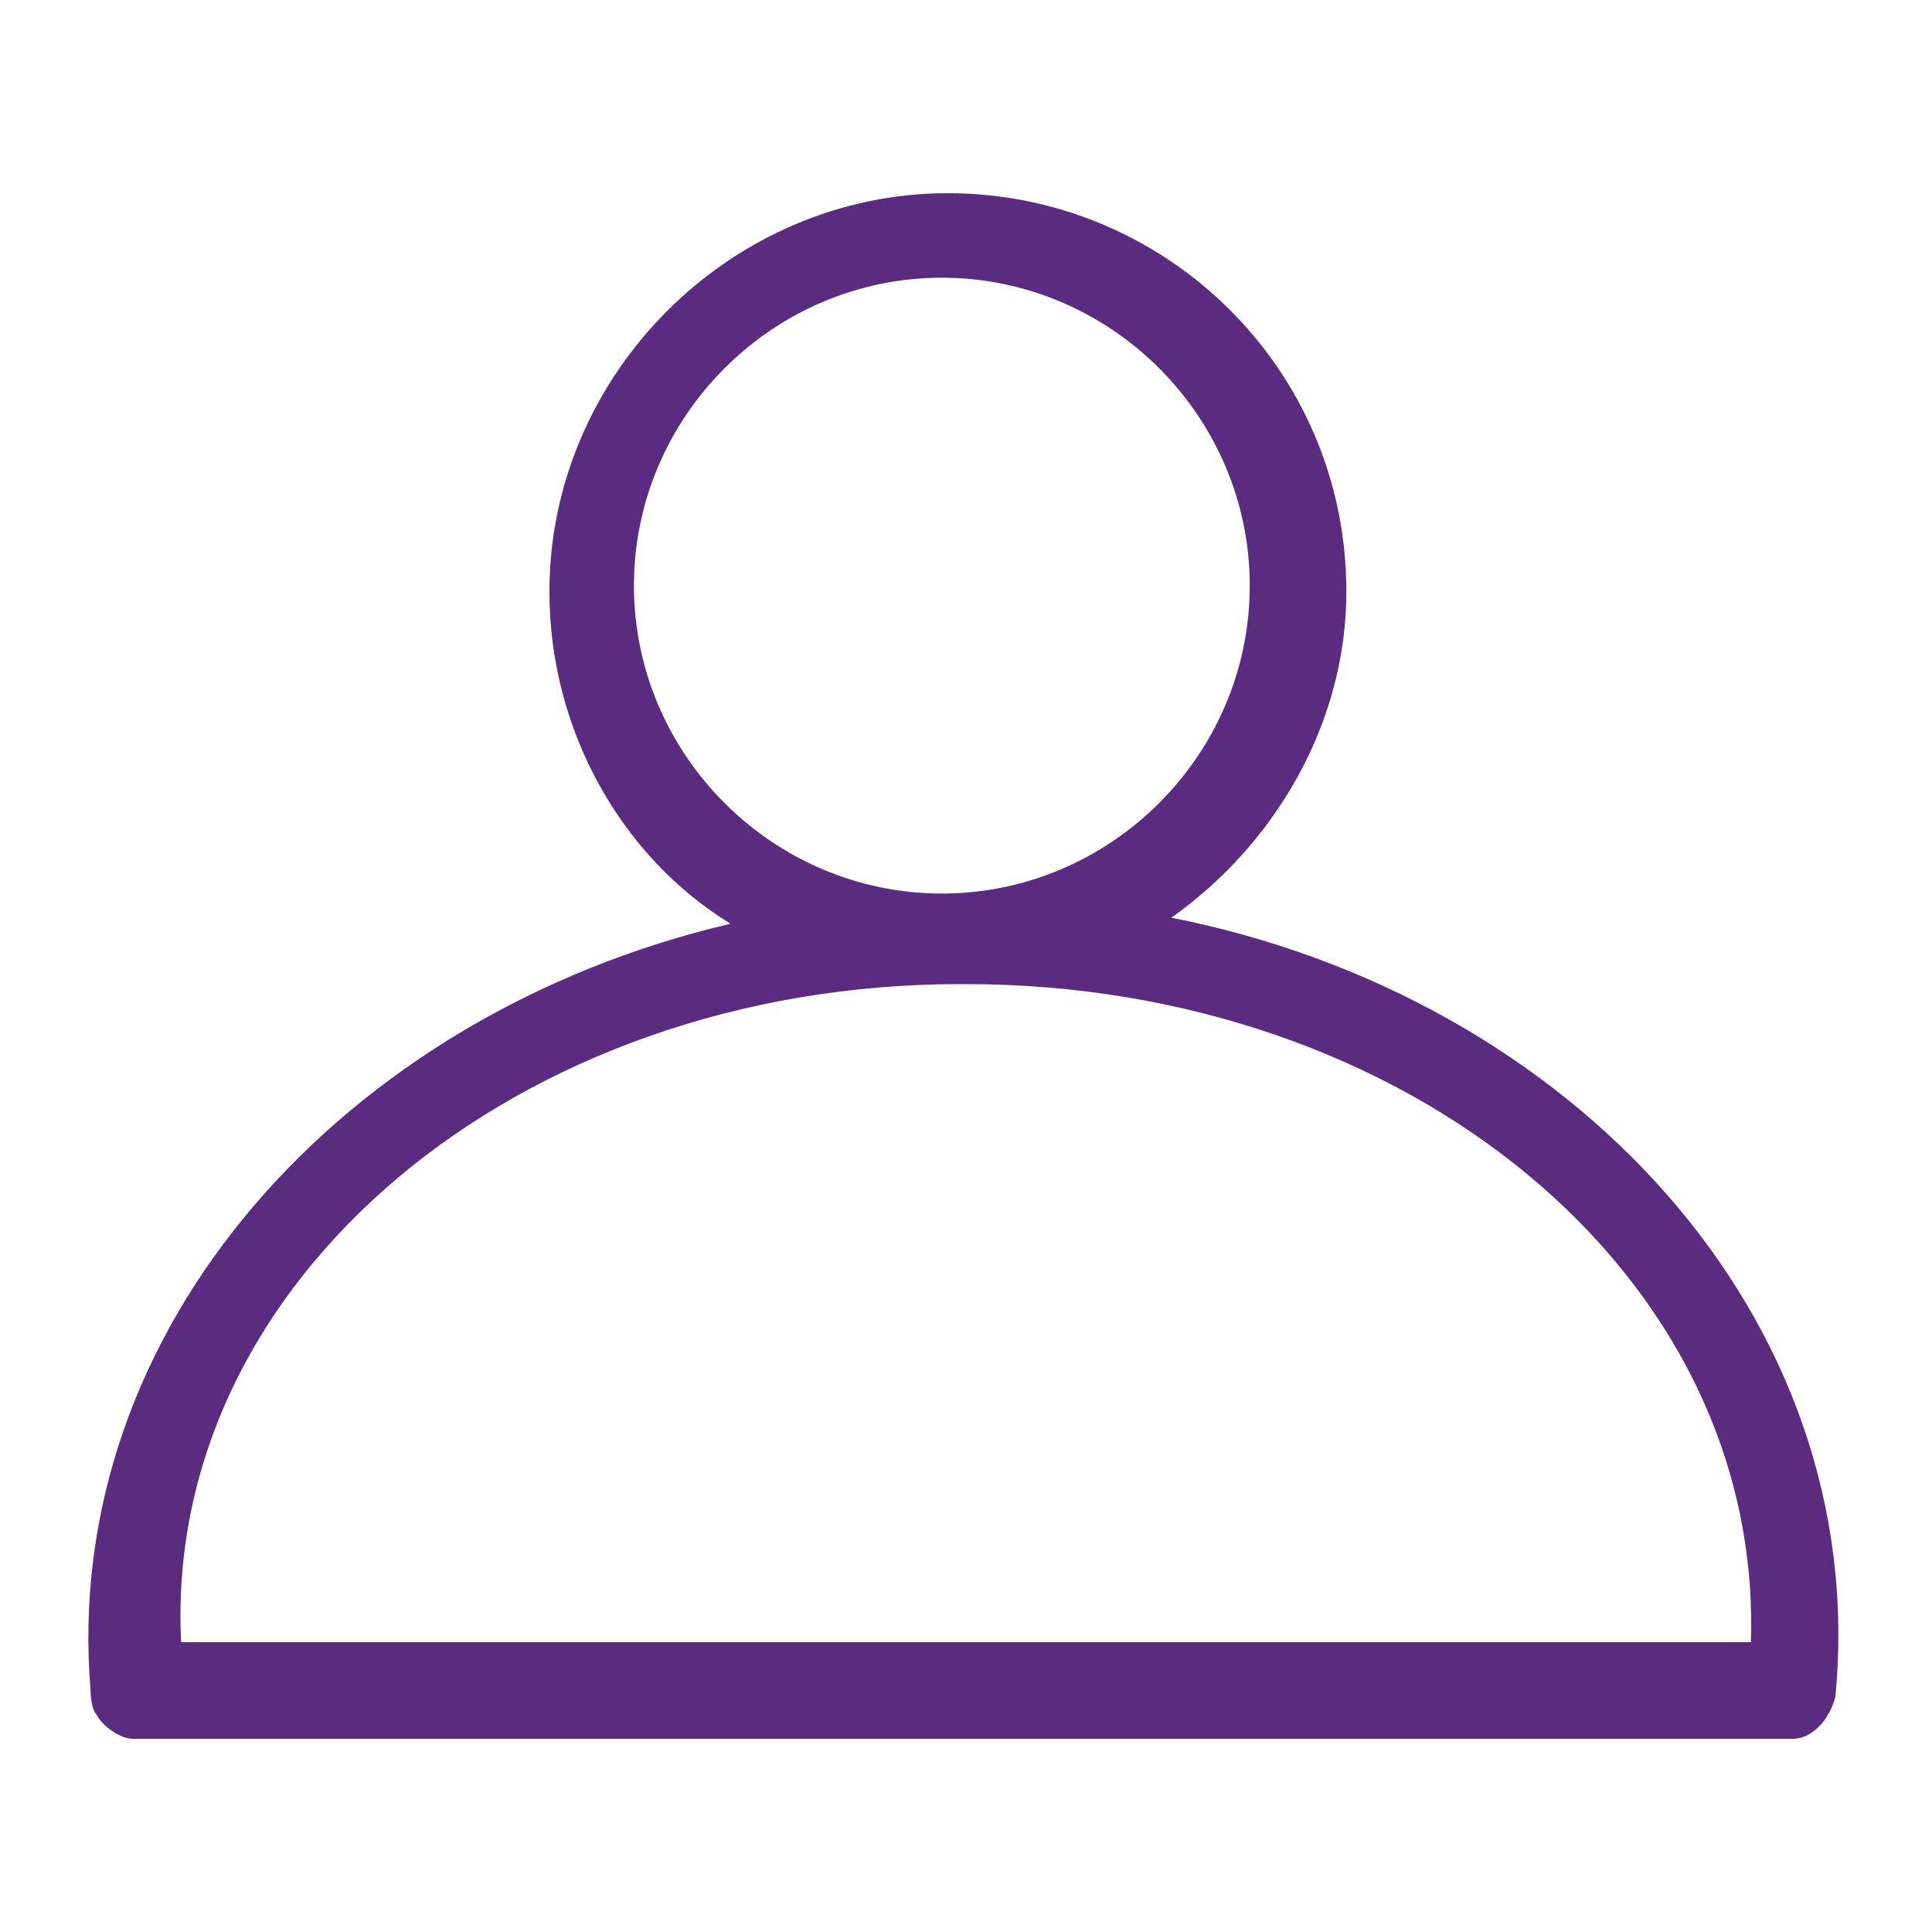 <?xml version="1.0" standalone="no"?><!DOCTYPE svg PUBLIC "-//W3C//DTD SVG 1.1//EN" "http://www.w3.org/Graphics/SVG/1.1/DTD/svg11.dtd"><svg t="1574223310809" class="icon" viewBox="0 0 1024 1024" version="1.1" xmlns="http://www.w3.org/2000/svg" p-id="2560" width="50" height="50" xmlns:xlink="http://www.w3.org/1999/xlink"><defs><style type="text/css"></style></defs><path d="M620.8 486.4c54.4-38.4 92.8-102.4 92.8-172.8 0-118.4-96-211.2-211.2-211.2-115.2 0-211.2 96-211.2 211.2 0 73.6 38.4 140.8 96 176-204.8 48-355.2 214.4-339.2 406.4 0 0 0-3.2 0 0l0 0c0 0 0 9.6 3.2 12.8 3.2 6.4 12.8 12.8 19.2 12.8l880 0c9.6 0 19.2-9.6 22.4-22.4l0 0 0 0c0-6.4 0 0 0 0C992 697.6 832 528 620.8 486.4zM336 310.4c0-89.6 73.6-163.2 163.2-163.2 89.6 0 163.2 73.6 163.2 163.2s-73.6 163.2-163.2 163.2C409.6 473.6 336 400 336 310.4zM96 870.4c-9.6-192 179.2-348.8 412.8-348.8l3.2 0c233.6 0 422.4 153.6 416 348.8L96 870.4z" p-id="2561" fill="#5a2b81"></path></svg>